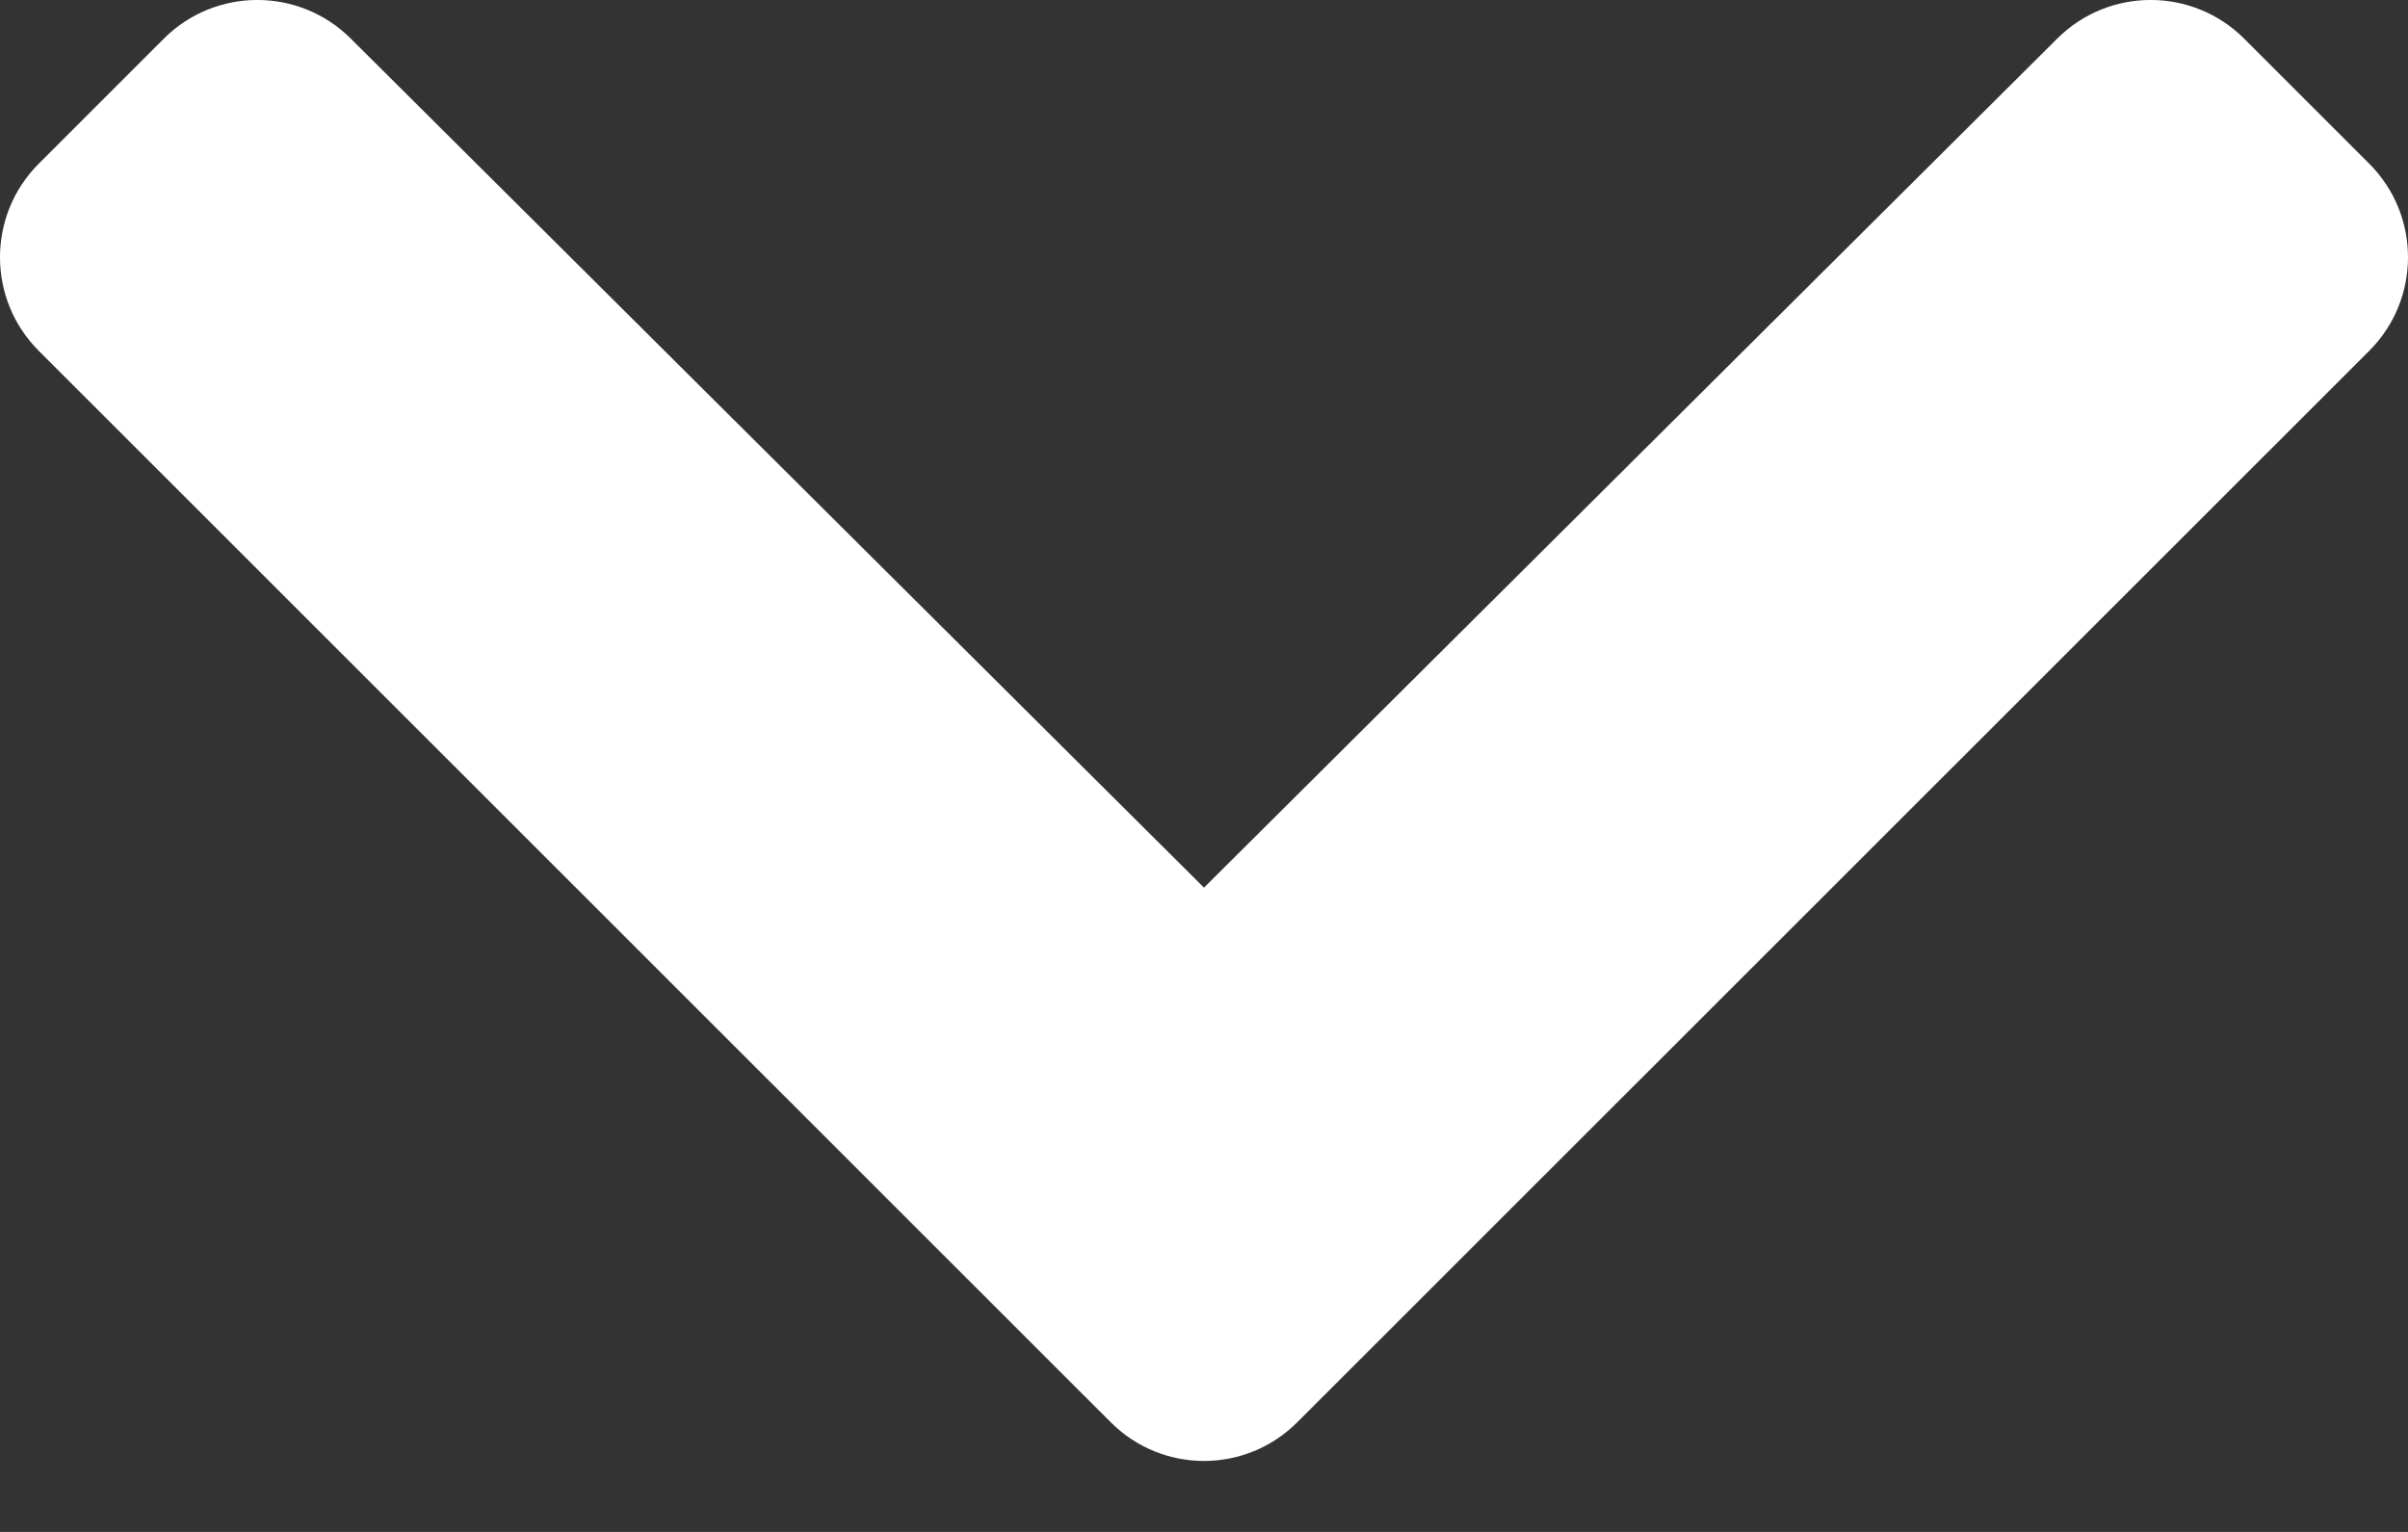 <svg width="11" height="7" viewBox="0 0 11 7" fill="none" xmlns="http://www.w3.org/2000/svg">
<rect x="0" y="0" width="11" height="7" fill="#333333" stroke="none"/>
<path d="M5.073 6.498L0.177 1.603C-0.059 1.367 -0.059 0.984 0.177 0.748L0.748 0.177C0.984 -0.059 1.366 -0.059 1.602 0.176L5.5 4.056L9.398 0.176C9.634 -0.059 10.016 -0.059 10.252 0.177L10.823 0.748C11.059 0.984 11.059 1.367 10.823 1.603L5.927 6.498C5.691 6.735 5.309 6.735 5.073 6.498Z" fill="white"/>
</svg>
